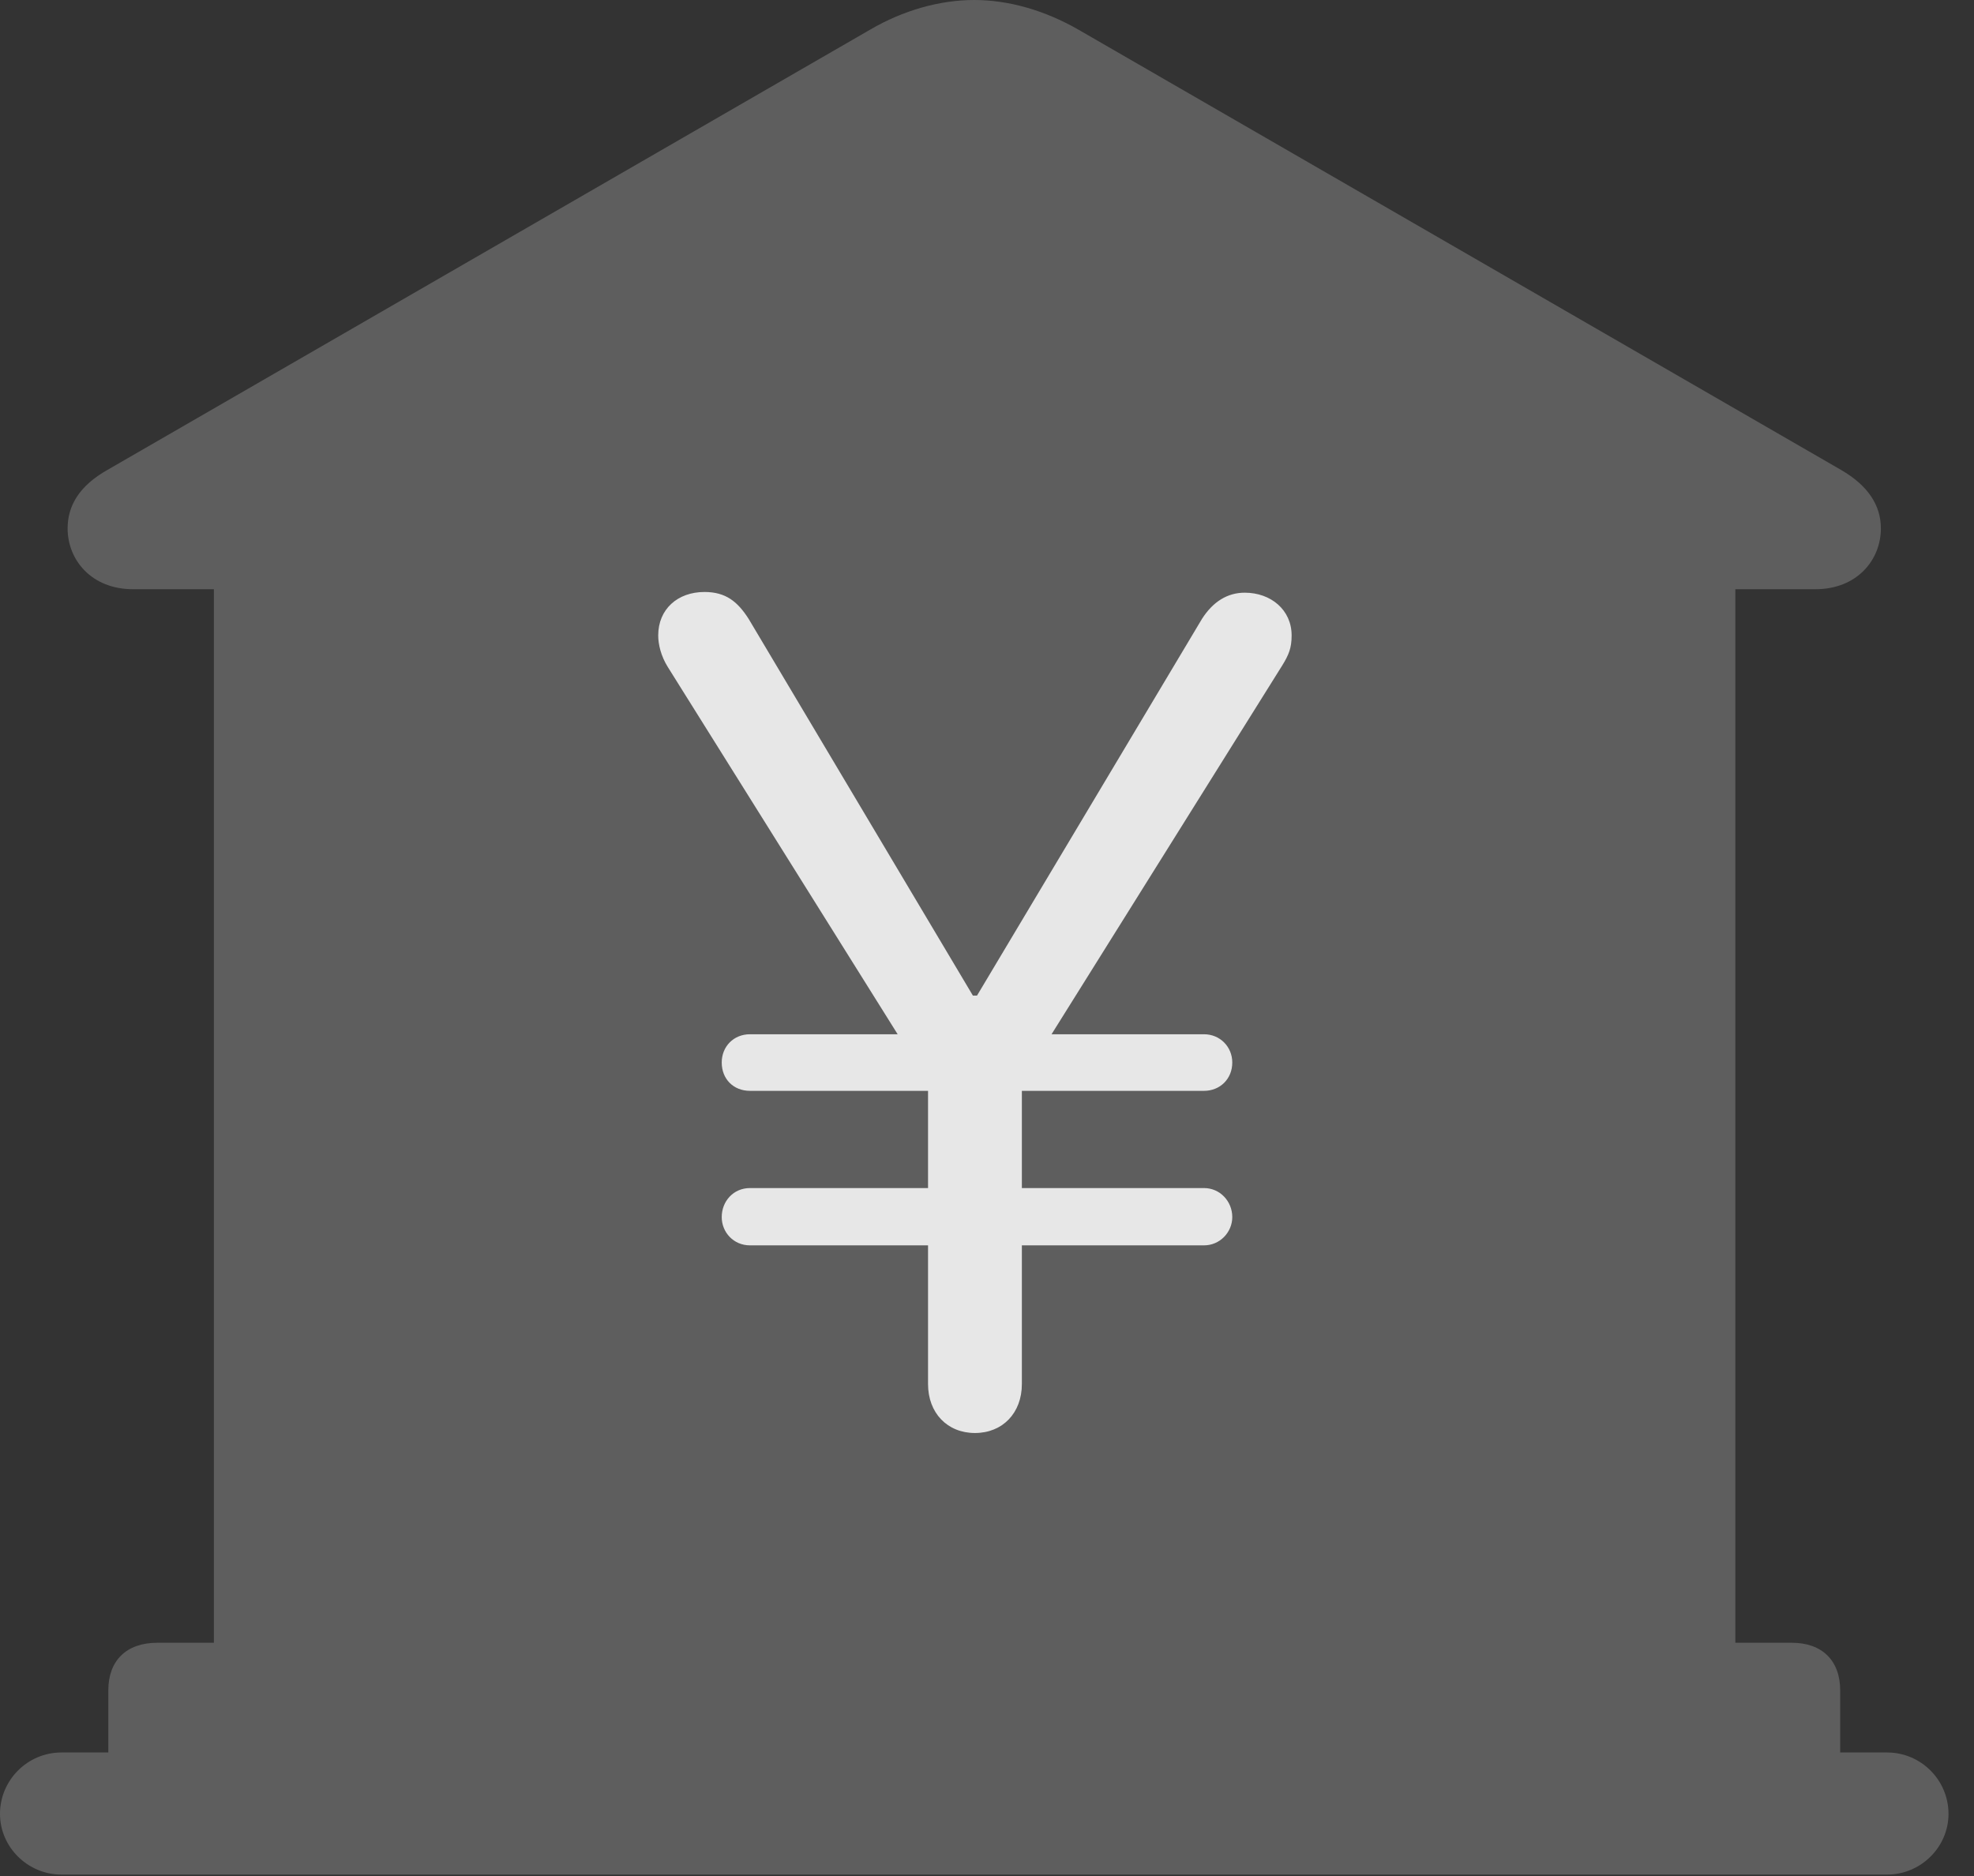 <?xml version="1.0" encoding="UTF-8"?>
<!--Generator: Apple Native CoreSVG 341-->
<!DOCTYPE svg
PUBLIC "-//W3C//DTD SVG 1.1//EN"
       "http://www.w3.org/Graphics/SVG/1.1/DTD/svg11.dtd">
<svg version="1.1" xmlns="http://www.w3.org/2000/svg" xmlns:xlink="http://www.w3.org/1999/xlink" viewBox="0 0 27.939 26.553">
 <rect x="0" y="0" width="27.939" height="26.553" fill="#333333" stroke="none"/>
 <g>
  <rect height="26.553" opacity="0" width="27.939" x="0" y="0"/>
  <path d="M1.533 25.322L26.045 25.322L26.045 23.926C26.045 23.506 25.791 23.252 25.361 23.252L24.561 23.252L24.561 8.34L25.693 8.34C26.289 8.34 26.621 7.92 26.621 7.48C26.621 7.158 26.445 6.875 26.055 6.65L15.264 0.42C14.785 0.146 14.277 0 13.789 0C13.301 0 12.783 0.146 12.315 0.42L1.523 6.65C1.123 6.875 0.957 7.158 0.957 7.48C0.957 7.92 1.289 8.34 1.885 8.34L3.027 8.34L3.027 23.252L2.227 23.252C1.787 23.252 1.533 23.506 1.533 23.926ZM0.869 26.533L26.709 26.533C27.188 26.533 27.578 26.143 27.578 25.674C27.578 25.195 27.188 24.805 26.709 24.805L0.869 24.805C0.391 24.805 0 25.195 0 25.674C0 26.143 0.391 26.533 0.869 26.533Z" fill="white" fill-opacity="0.212"/>
  <path d="M13.799 20.283C13.408 20.283 13.135 20 13.135 19.59L13.135 17.627L10.615 17.627C10.381 17.627 10.215 17.441 10.215 17.227C10.215 17.002 10.381 16.816 10.615 16.816L13.135 16.816L13.135 15.44L13.135 15.44L10.615 15.44C10.381 15.44 10.215 15.273 10.215 15.039C10.215 14.815 10.381 14.639 10.615 14.639L12.705 14.639L9.453 9.443C9.355 9.287 9.316 9.121 9.316 8.994C9.316 8.623 9.59 8.379 9.971 8.379C10.273 8.379 10.44 8.516 10.596 8.76L13.77 14.092L13.828 14.092L17.012 8.76C17.168 8.516 17.373 8.389 17.617 8.389C17.988 8.389 18.281 8.633 18.281 8.994C18.281 9.17 18.242 9.268 18.145 9.424L14.883 14.639L17.041 14.639C17.266 14.639 17.441 14.815 17.441 15.039C17.441 15.273 17.266 15.44 17.041 15.44L14.463 15.44L14.463 15.44L14.463 16.816L17.041 16.816C17.266 16.816 17.441 17.002 17.441 17.227C17.441 17.441 17.266 17.627 17.041 17.627L14.463 17.627L14.463 19.59C14.463 20 14.19 20.283 13.799 20.283Z" fill="white" fill-opacity="0.85"/>
 </g>
</svg>
